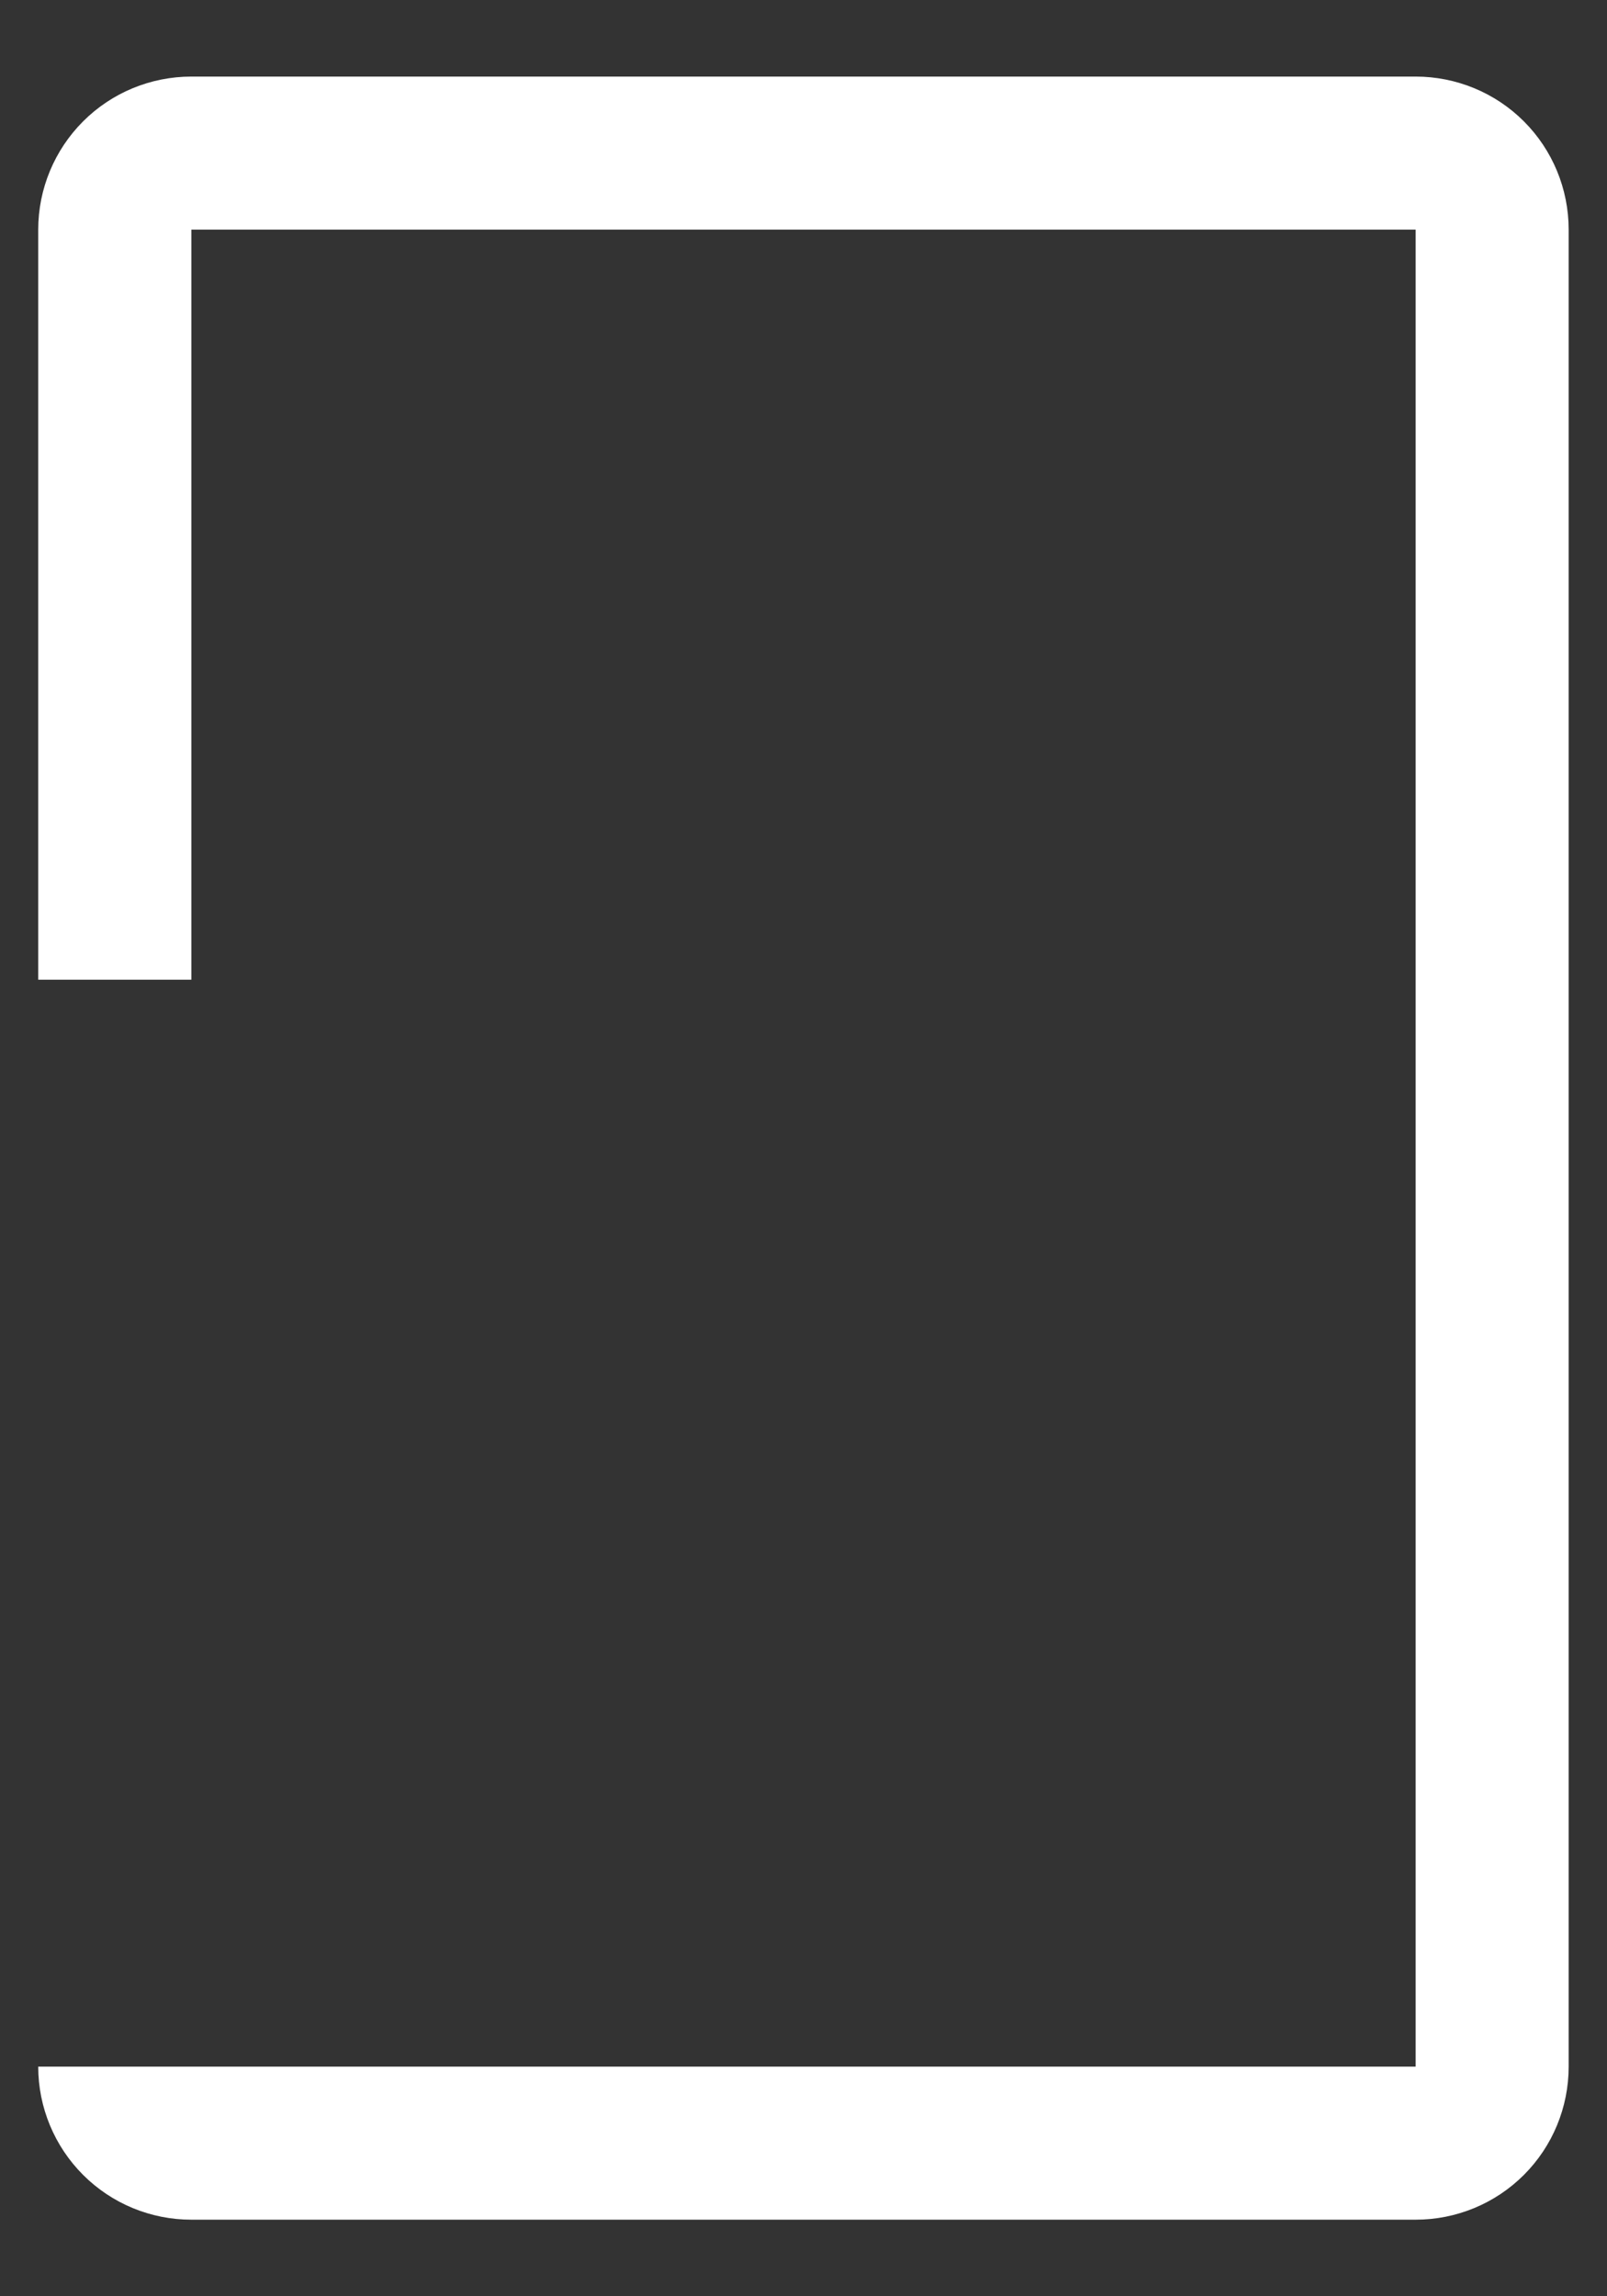 <svg width="14" height="20" viewBox="0 0 14 20" fill="none" xmlns="http://www.w3.org/2000/svg">
<rect x="0" y="0" width="14" height="20" fill="#333333" stroke="none"/>
<path d="M12.333 2H1.667V8.533H0.333V2C0.333 1.646 0.474 1.307 0.724 1.057C0.974 0.807 1.313 0.667 1.667 0.667H12.333C12.687 0.667 13.026 0.807 13.276 1.057C13.526 1.307 13.666 1.646 13.666 2V18C13.666 18.354 13.526 18.693 13.276 18.943C13.026 19.193 12.687 19.333 12.333 19.333H1.667C1.313 19.333 0.974 19.193 0.724 18.943C0.474 18.693 0.333 18.354 0.333 18H12.333V2Z" fill="white"/>
</svg>
